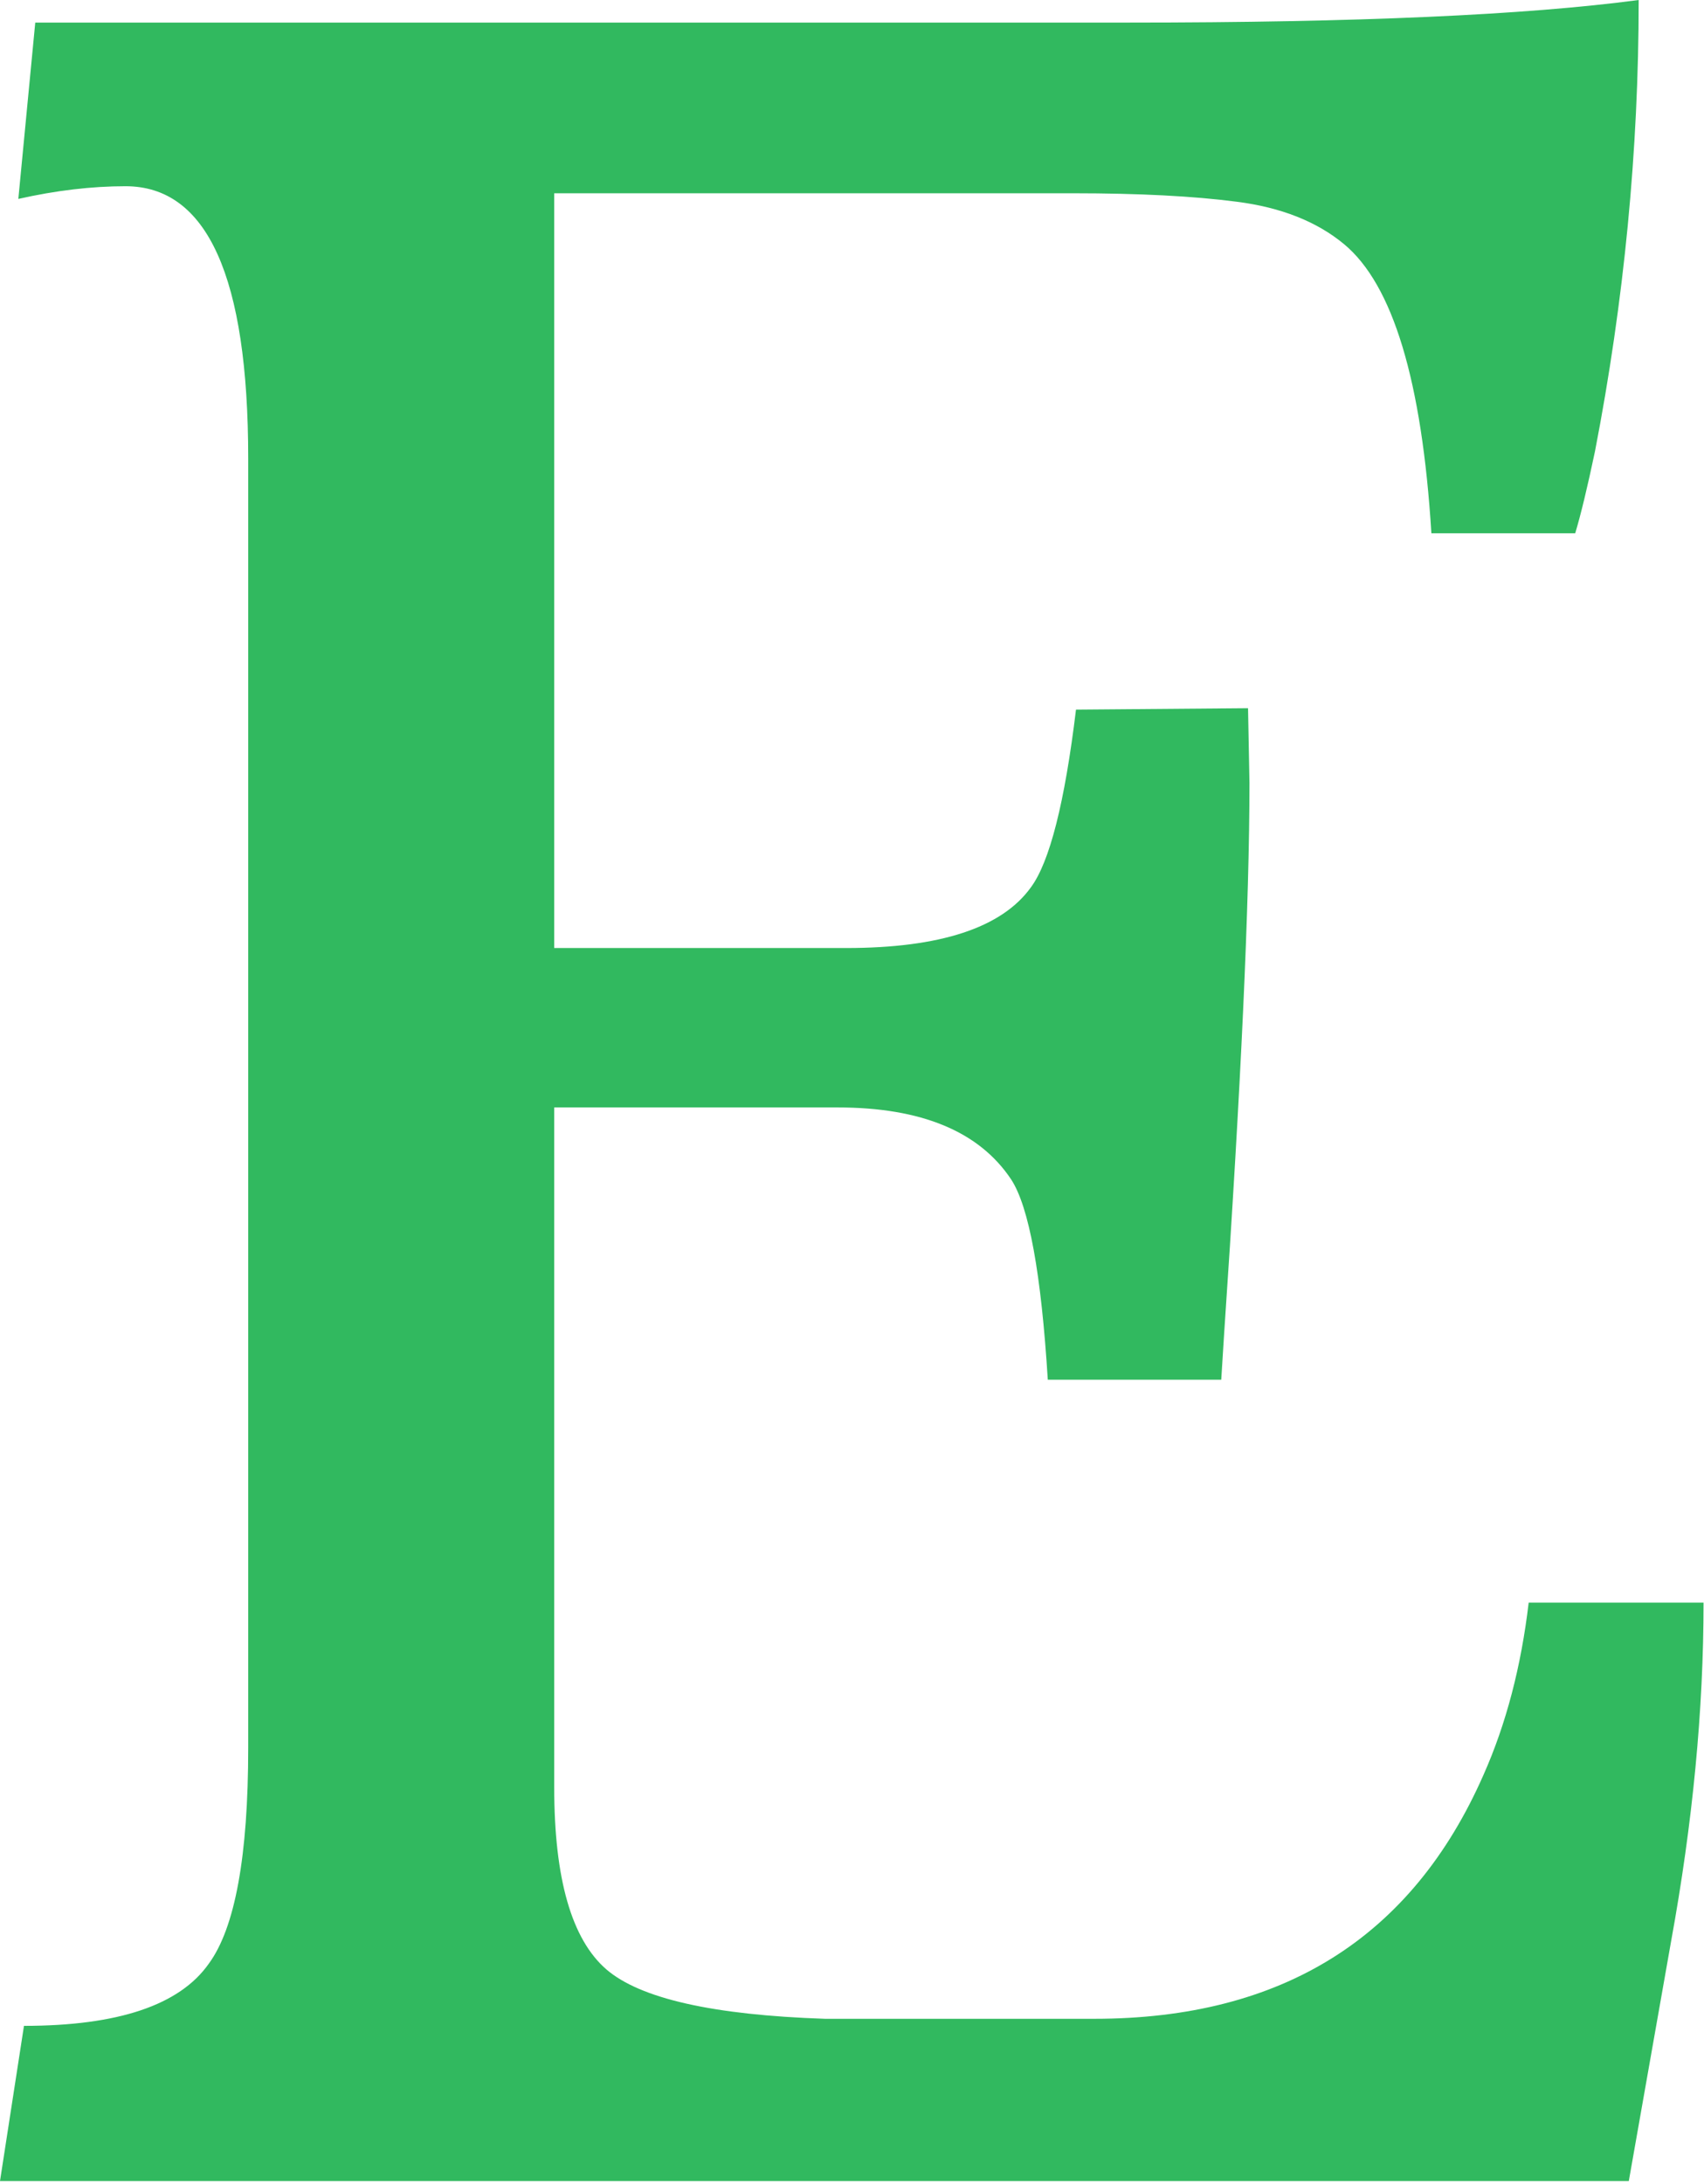 <svg width="295" height="378" viewBox="0 0 295 378" fill="none" xmlns="http://www.w3.org/2000/svg">
<path d="M211.914 230.957L211.426 238.77H181.396C180.257 220.378 178.141 208.822 175.049 204.102C169.515 195.801 159.505 191.65 145.02 191.65H95.947V309.326C95.947 325.114 98.958 335.612 104.98 340.82C110.84 345.866 123.454 348.714 142.822 349.365H189.453C222.005 349.365 244.466 335.286 256.836 307.129C260.742 298.34 263.346 288.411 264.648 277.344H294.922C294.922 295.898 293.05 315.43 289.307 335.938L281.982 377.441H0L4.15 350.586C20.426 350.586 31.087 347.005 36.133 339.844C40.69 333.659 42.969 321.208 42.969 302.49V79.346C42.969 47.933 35.889 32.227 21.729 32.227C15.869 32.227 9.684 32.959 3.174 34.424L6.104 3.906H195.557C234.782 3.906 264.16 2.604 283.691 0C283.691 26.042 281.169 52.083 276.123 78.125C274.821 84.31 273.682 89.03 272.705 92.285H247.803C246.175 65.918 241.13 49.235 232.666 42.236C227.946 38.33 221.761 35.889 214.111 34.912C206.624 33.935 197.184 33.447 185.791 33.447H95.947V164.062H146.484C162.76 164.062 173.421 160.563 178.467 153.564C181.722 149.17 184.326 138.916 186.279 122.803L216.064 122.559L216.309 135.498C216.309 156.169 214.844 187.988 211.914 230.957Z" fill="#31B95F"/>
</svg>
